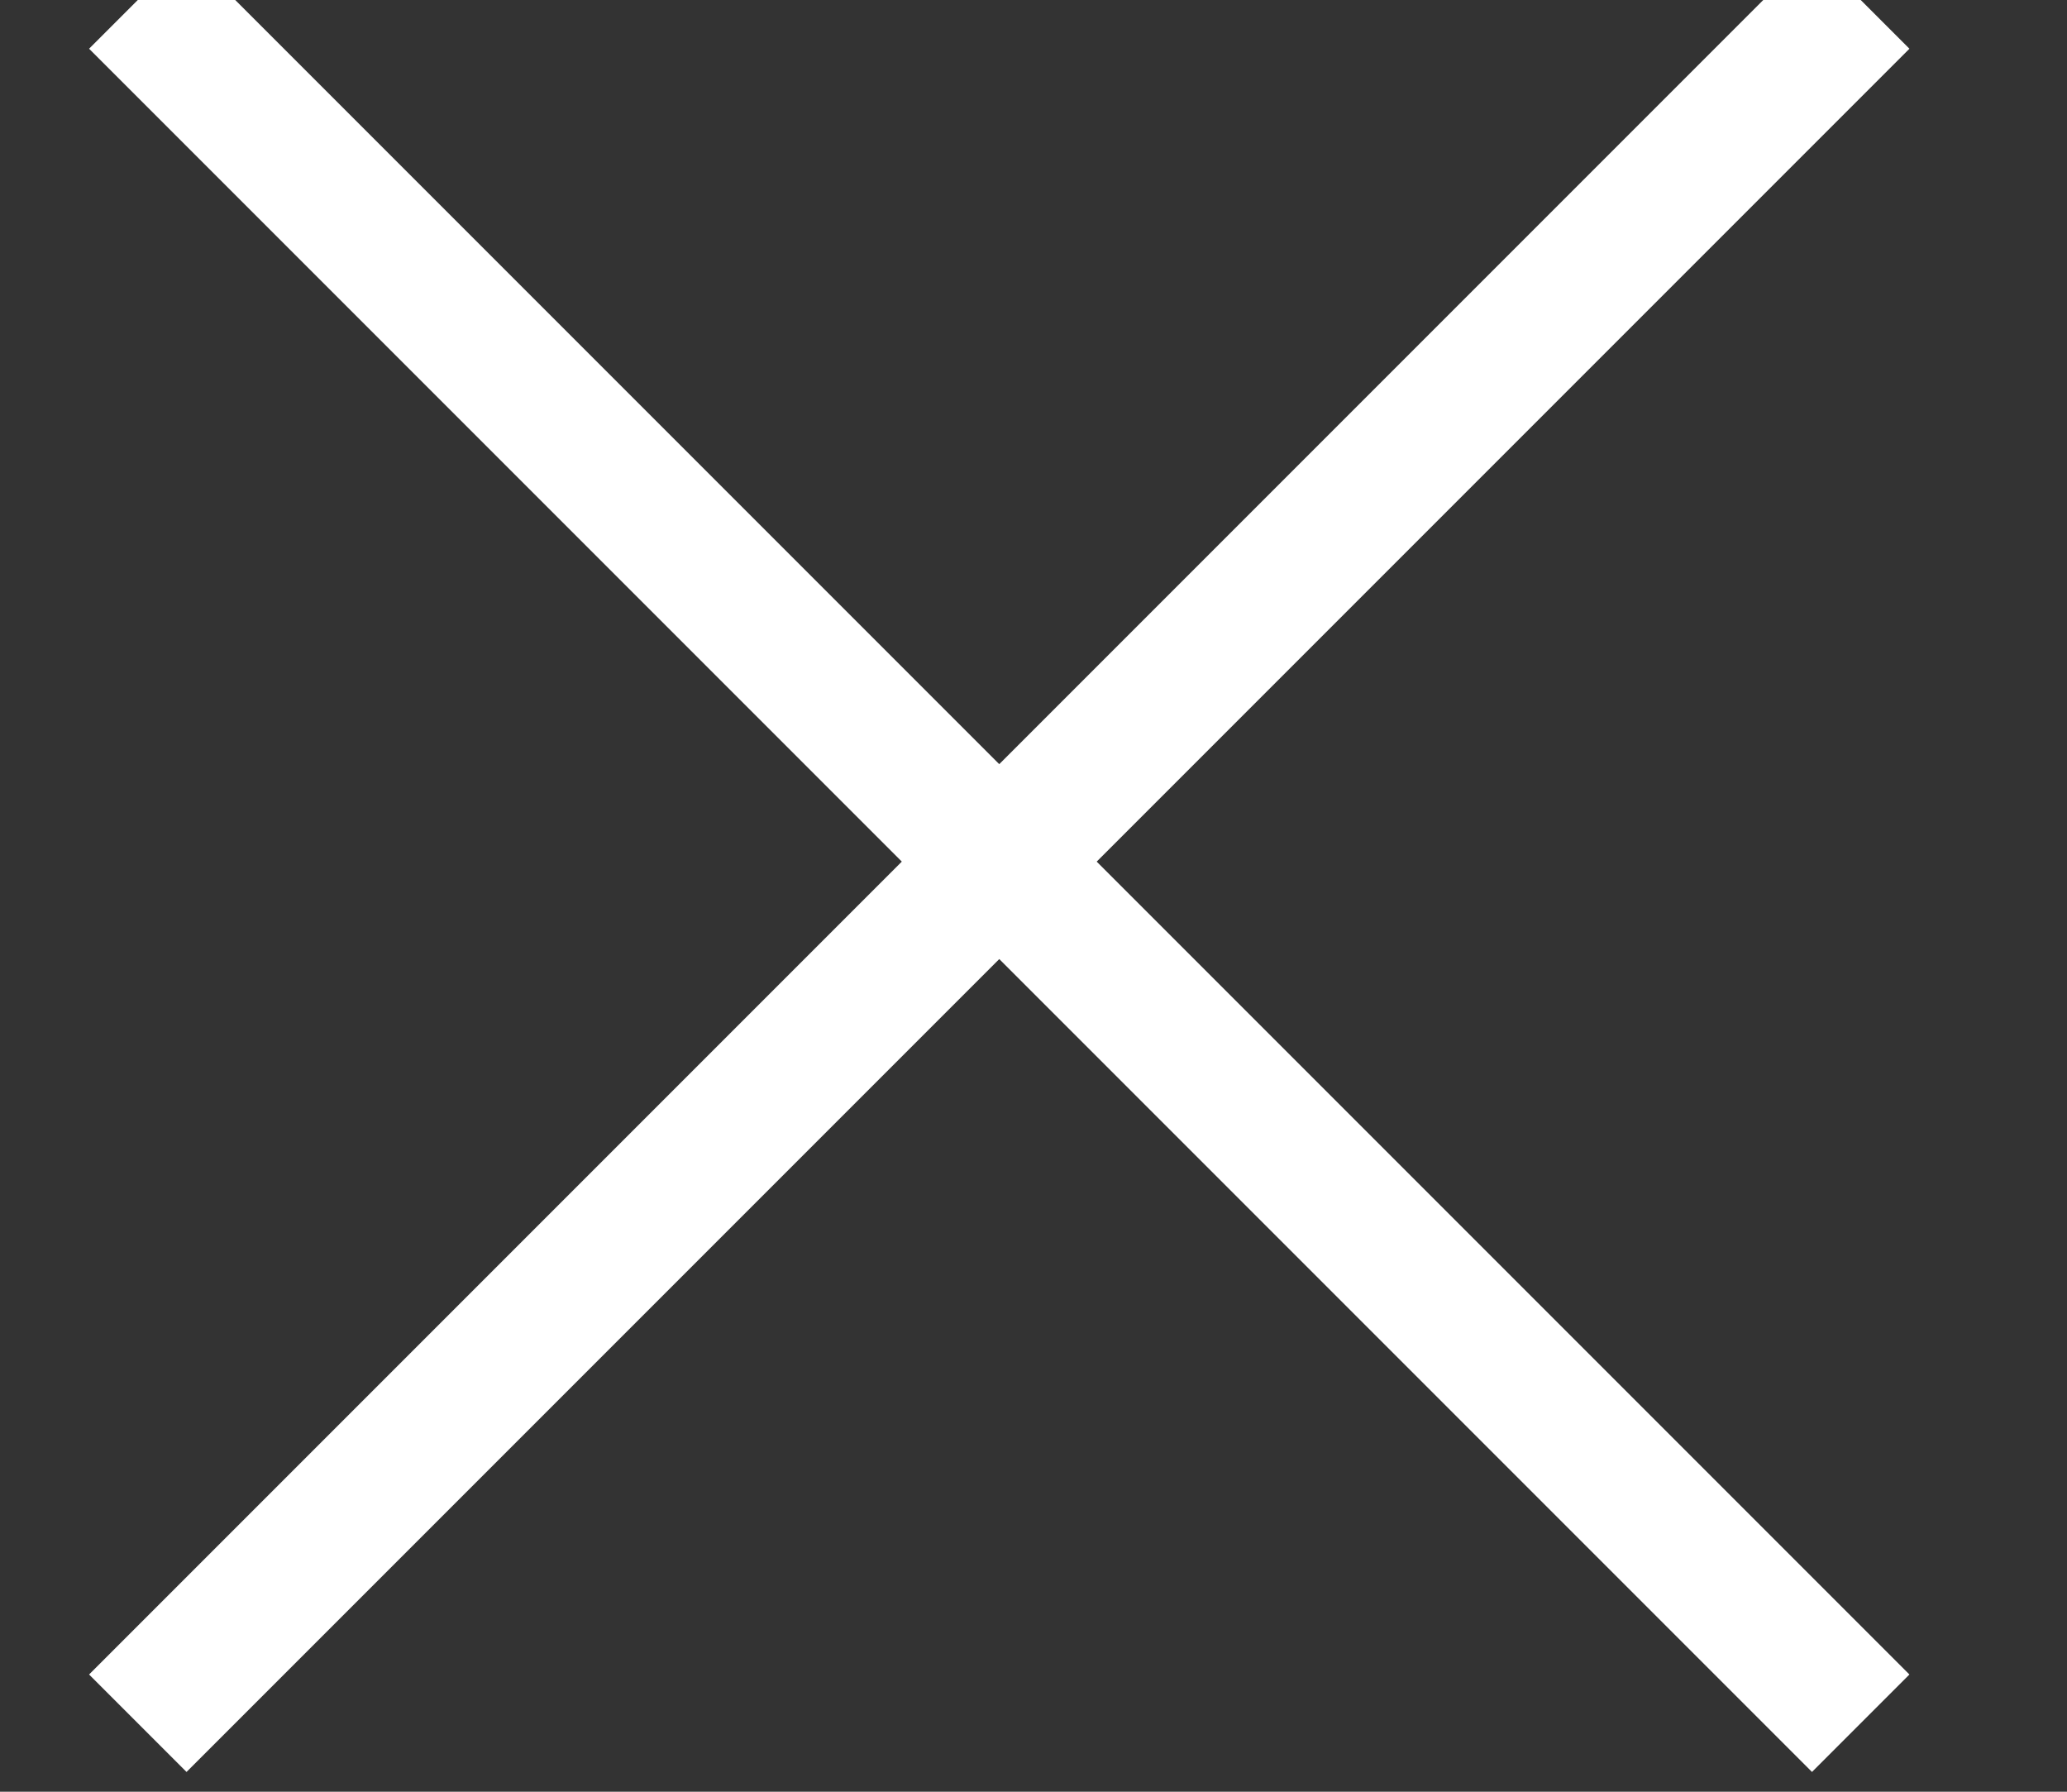 <svg xmlns="http://www.w3.org/2000/svg" width="15" height="13" viewBox="0 0 15 13">
    <rect x="0" y="0" width="15" height="13" fill="#333333" stroke="none"/>
    <g fill="none" fill-rule="evenodd" transform="translate(-13 -14)">
        <rect width="40" height="40" rx="20"/>
        <path stroke="#FFF" d="M26.503 14L14 26.503M14 14l12.503 12.503"/>
    </g>
</svg>
